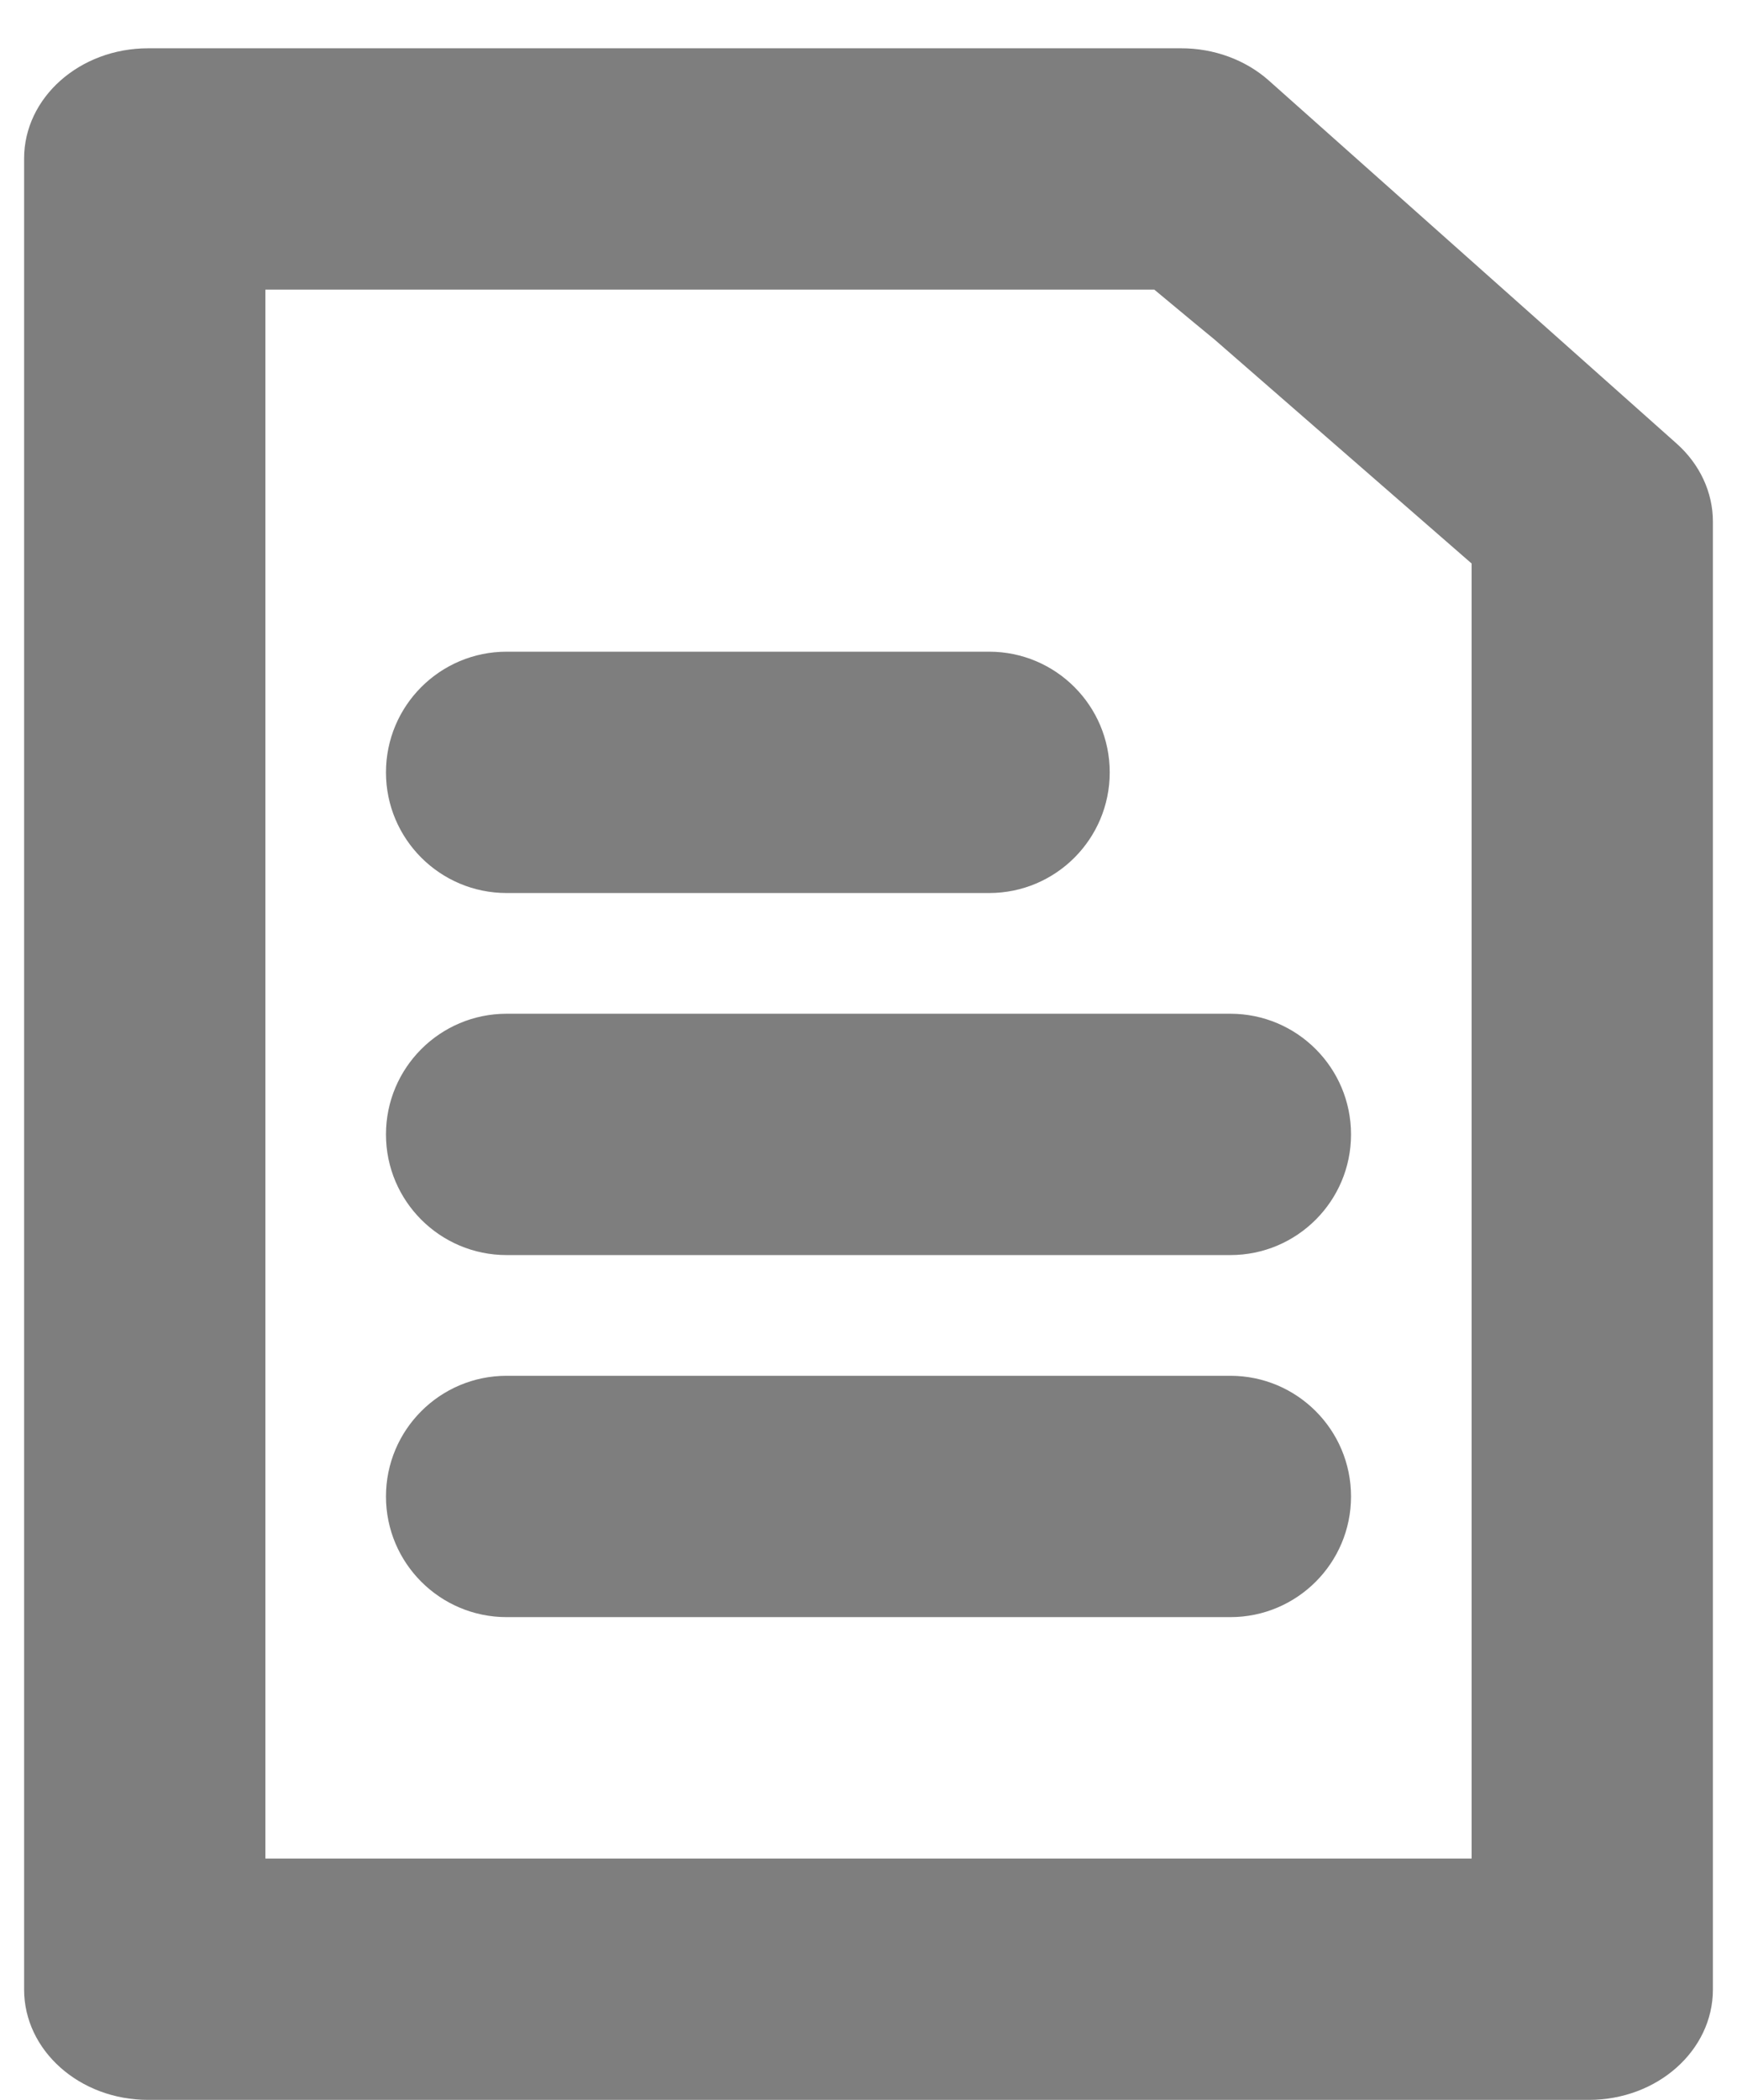 <?xml version="1.0" encoding="UTF-8"?>
<svg width="24px" height="29px" viewBox="0 0 24 29" version="1.1" xmlns="http://www.w3.org/2000/svg" xmlns:xlink="http://www.w3.org/1999/xlink">
    <!-- Generator: Sketch 56.3 (81716) - https://sketch.com -->
    <title>Group 29</title>
    <desc>Created with Sketch.</desc>
    <defs>
        <path d="M31.166,12.126 C31.487,12.412 31.667,12.8 31.667,13.204 L31.667,33.476 C31.667,34.318 30.9,35 29.954,35 L10.046,35 C9.1,35 8.333,34.318 8.333,33.476 L8.333,8.19 C8.333,7.349 9.1,6.667 10.046,6.667 L24.32,6.667 C24.774,6.666 25.21,6.827 25.531,7.112 L31.166,12.126 Z M28.333,13.782 L24.781,10.689 C24.671,10.6 24.394,10.37 23.949,10 C23.329,10 22.959,10 22.84,10 L12.89,10 C12.214,10 12.036,10 11.667,10 L11.667,30.566 C11.667,31.174 11.667,31.667 11.667,31.667 L25.93,31.667 C26.605,31.667 27.637,31.667 28.333,31.667 L28.333,14.721 C28.333,14.429 28.333,14.006 28.333,13.782 Z M21.667,18.333 L15,18.333 C14.08,18.333 13.333,17.587 13.333,16.667 C13.333,15.746 14.08,15 15,15 L21.667,15 C22.587,15 23.333,15.746 23.333,16.667 C23.333,17.587 22.587,18.333 21.667,18.333 Z M25,23.333 L15,23.333 C14.08,23.333 13.333,22.587 13.333,21.667 C13.333,20.746 14.08,20 15,20 L25,20 C25.92,20 26.667,20.746 26.667,21.667 C26.667,22.587 25.92,23.333 25,23.333 Z M25,28.333 L15,28.333 C14.08,28.333 13.333,27.587 13.333,26.667 C13.333,25.746 14.08,25 15,25 L25,25 C25.92,25 26.667,25.746 26.667,26.667 C26.667,27.587 25.92,28.333 25,28.333 Z" id="path-1"></path>
    </defs>
    <g id="Page-1" stroke="none" stroke-width="1" fill="none" fill-rule="evenodd">
        <g id="27-Dashboard-/-03-Creator-Copy-3" transform="translate(-1020, -1372)">
            <g id="Group-36" transform="translate(964, 1330)">
                <g id="Group-32" transform="translate(20, 36)">
                    <g id="Group-29" transform="translate(28, 0)">
                        <rect id="Rectangle" x="0" y="0" width="40" height="40"></rect>
                        <mask id="mask-2" fill="white">
                            <use xlink:href="#path-1"></use>
                        </mask>
                        <use id="Mask" fill="#7E7E7E" fill-rule="nonzero" xlink:href="#path-1"></use>
                    </g>
                </g>
            </g>
        </g>
    </g>
</svg>
